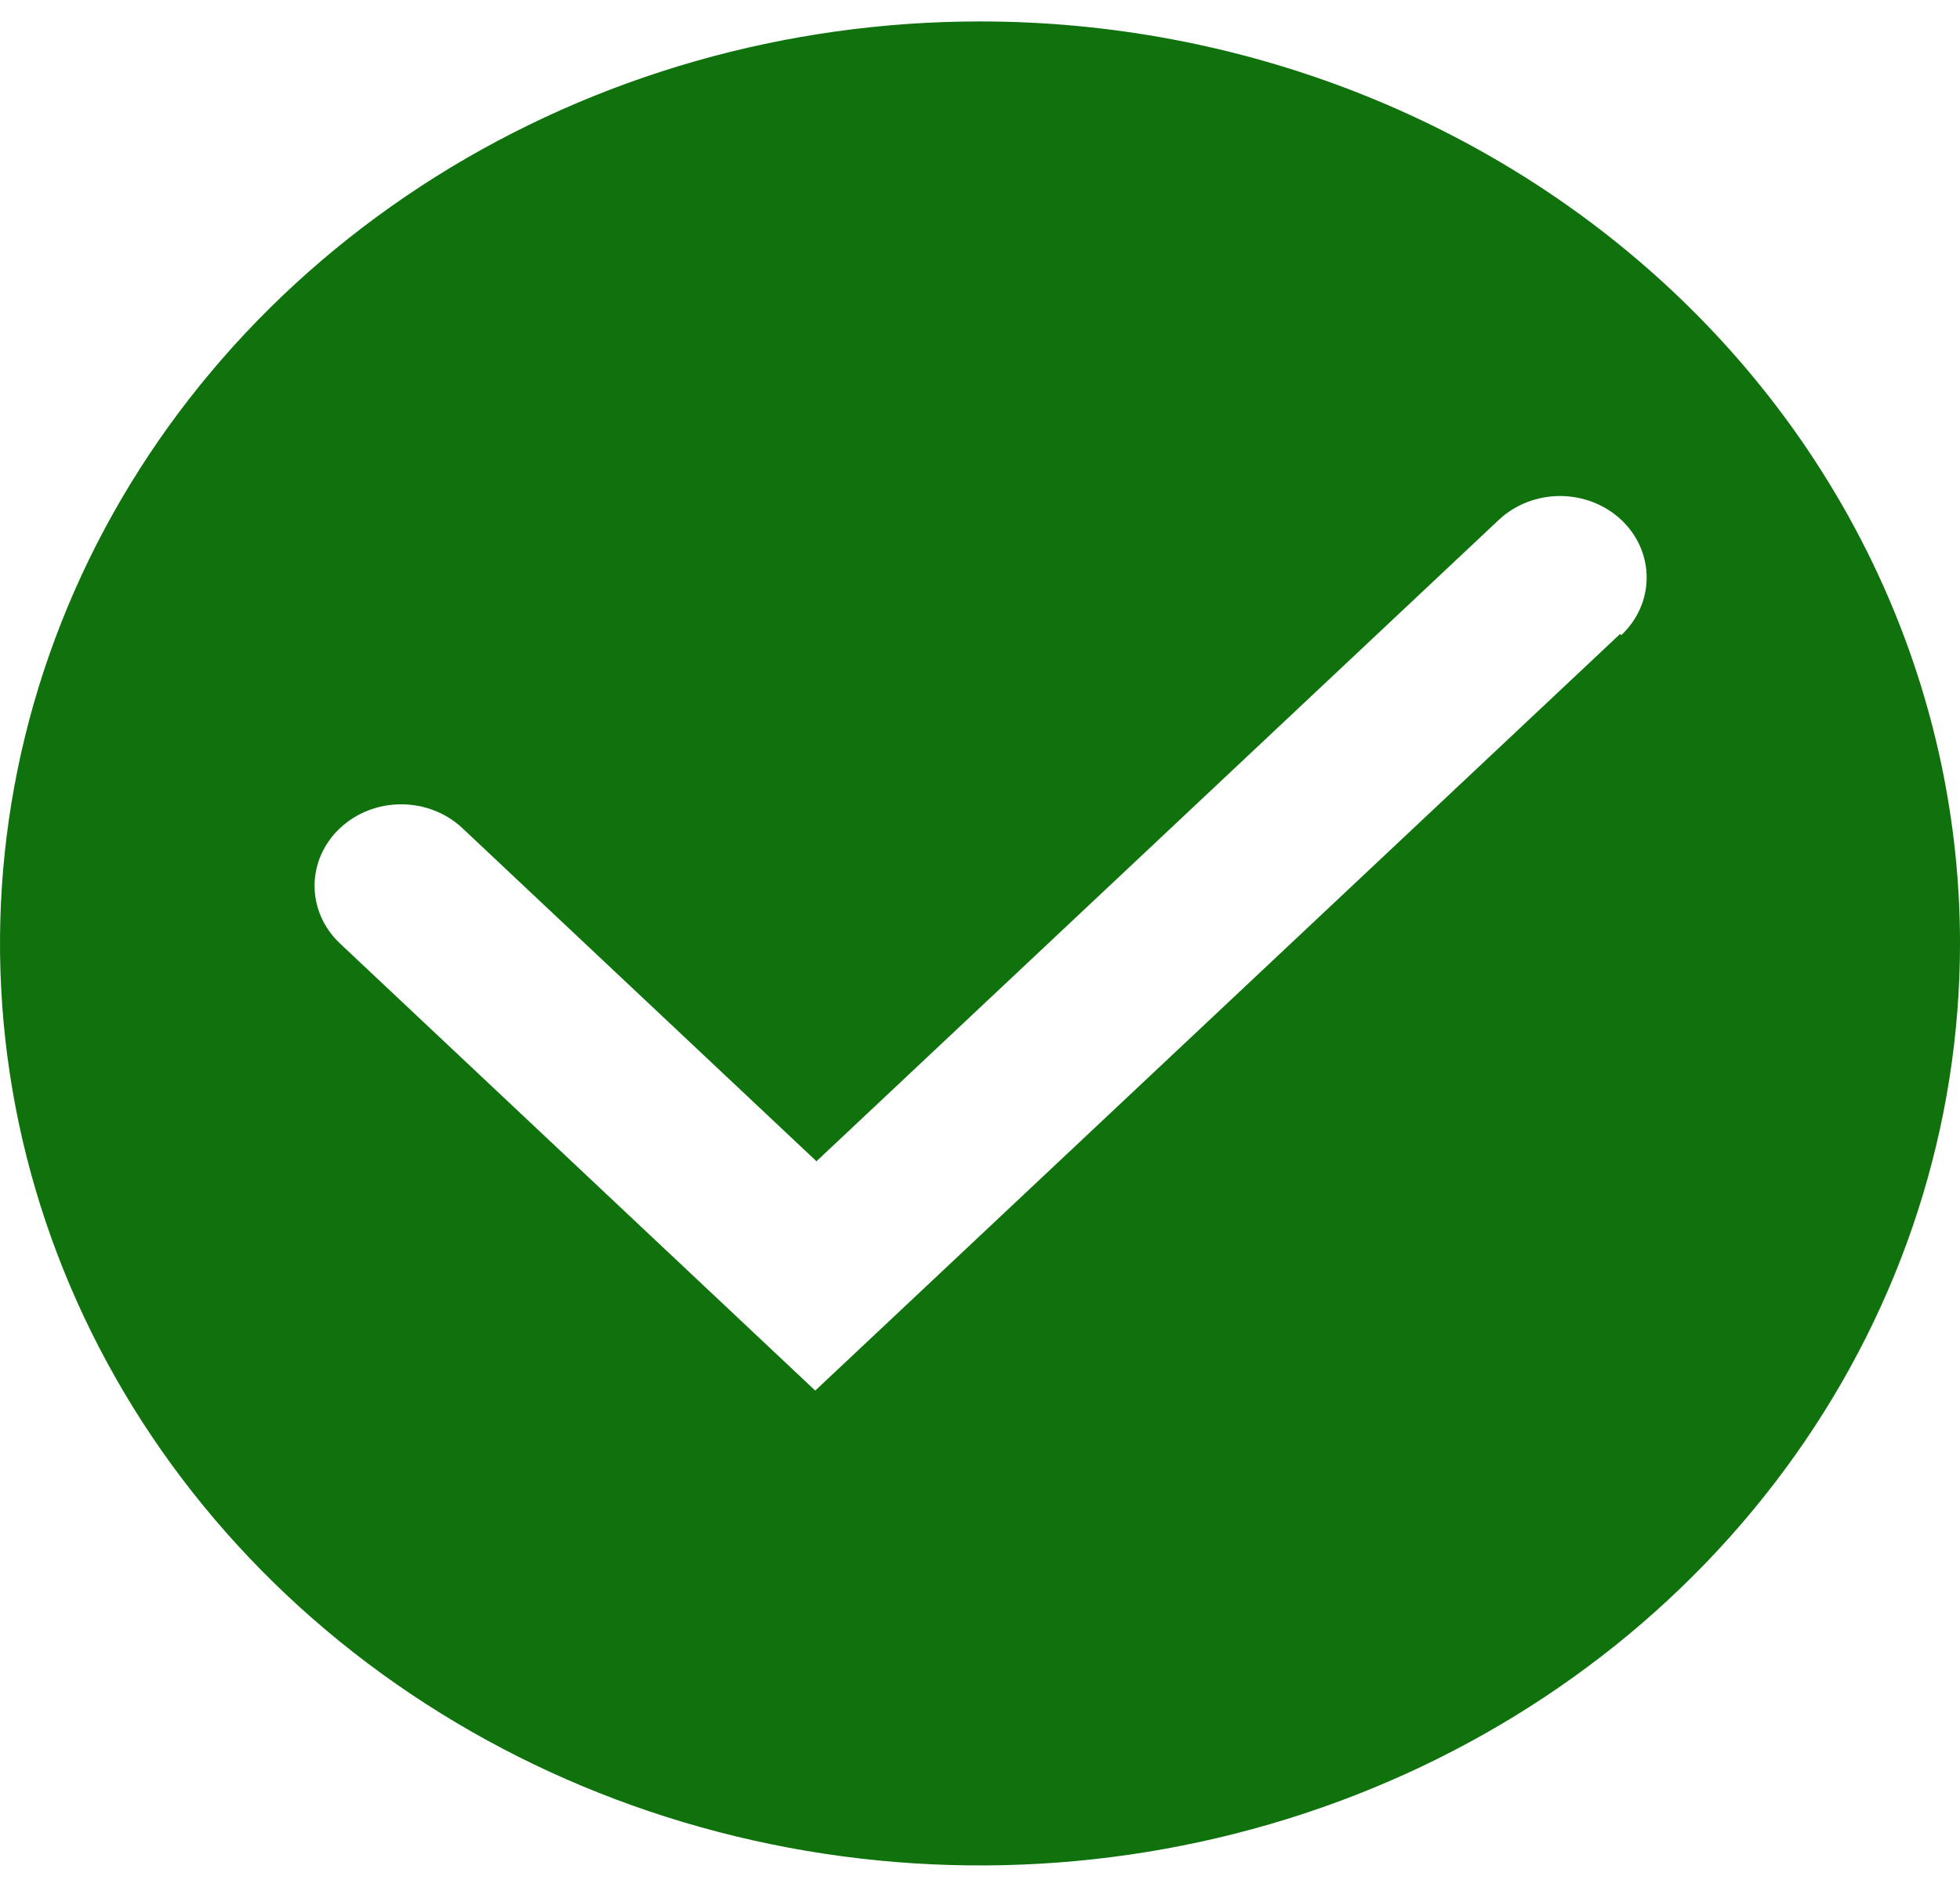 <svg width="81" height="78" viewBox="0 0 81 78" fill="none" xmlns="http://www.w3.org/2000/svg">
<path d="M40.5 0.886C32.49 0.886 24.66 3.121 17.999 7.308C11.339 11.495 6.148 17.446 3.083 24.409C0.018 31.371 -0.784 39.033 0.778 46.425C2.341 53.816 6.198 60.606 11.862 65.935C17.526 71.264 24.743 74.893 32.599 76.363C40.455 77.834 48.598 77.079 55.999 74.195C63.399 71.311 69.724 66.427 74.174 60.16C78.625 53.894 81 46.527 81 38.991C81 28.885 76.733 19.193 69.138 12.047C61.543 4.901 51.241 0.886 40.5 0.886ZM66.952 26.202L33.691 57.471L14.049 38.991C13.377 38.359 13 37.502 13 36.609C13 35.716 13.377 34.859 14.049 34.228C14.72 33.596 15.63 33.241 16.58 33.241C17.529 33.241 18.44 33.596 19.111 34.228L33.742 47.993L61.94 21.486C62.611 20.855 63.522 20.5 64.471 20.5C65.42 20.5 66.331 20.855 67.002 21.486C67.674 22.118 68.051 22.975 68.051 23.868C68.051 24.761 67.674 25.618 67.002 26.249L66.952 26.202Z" fill="#0F720D"/>
</svg>
